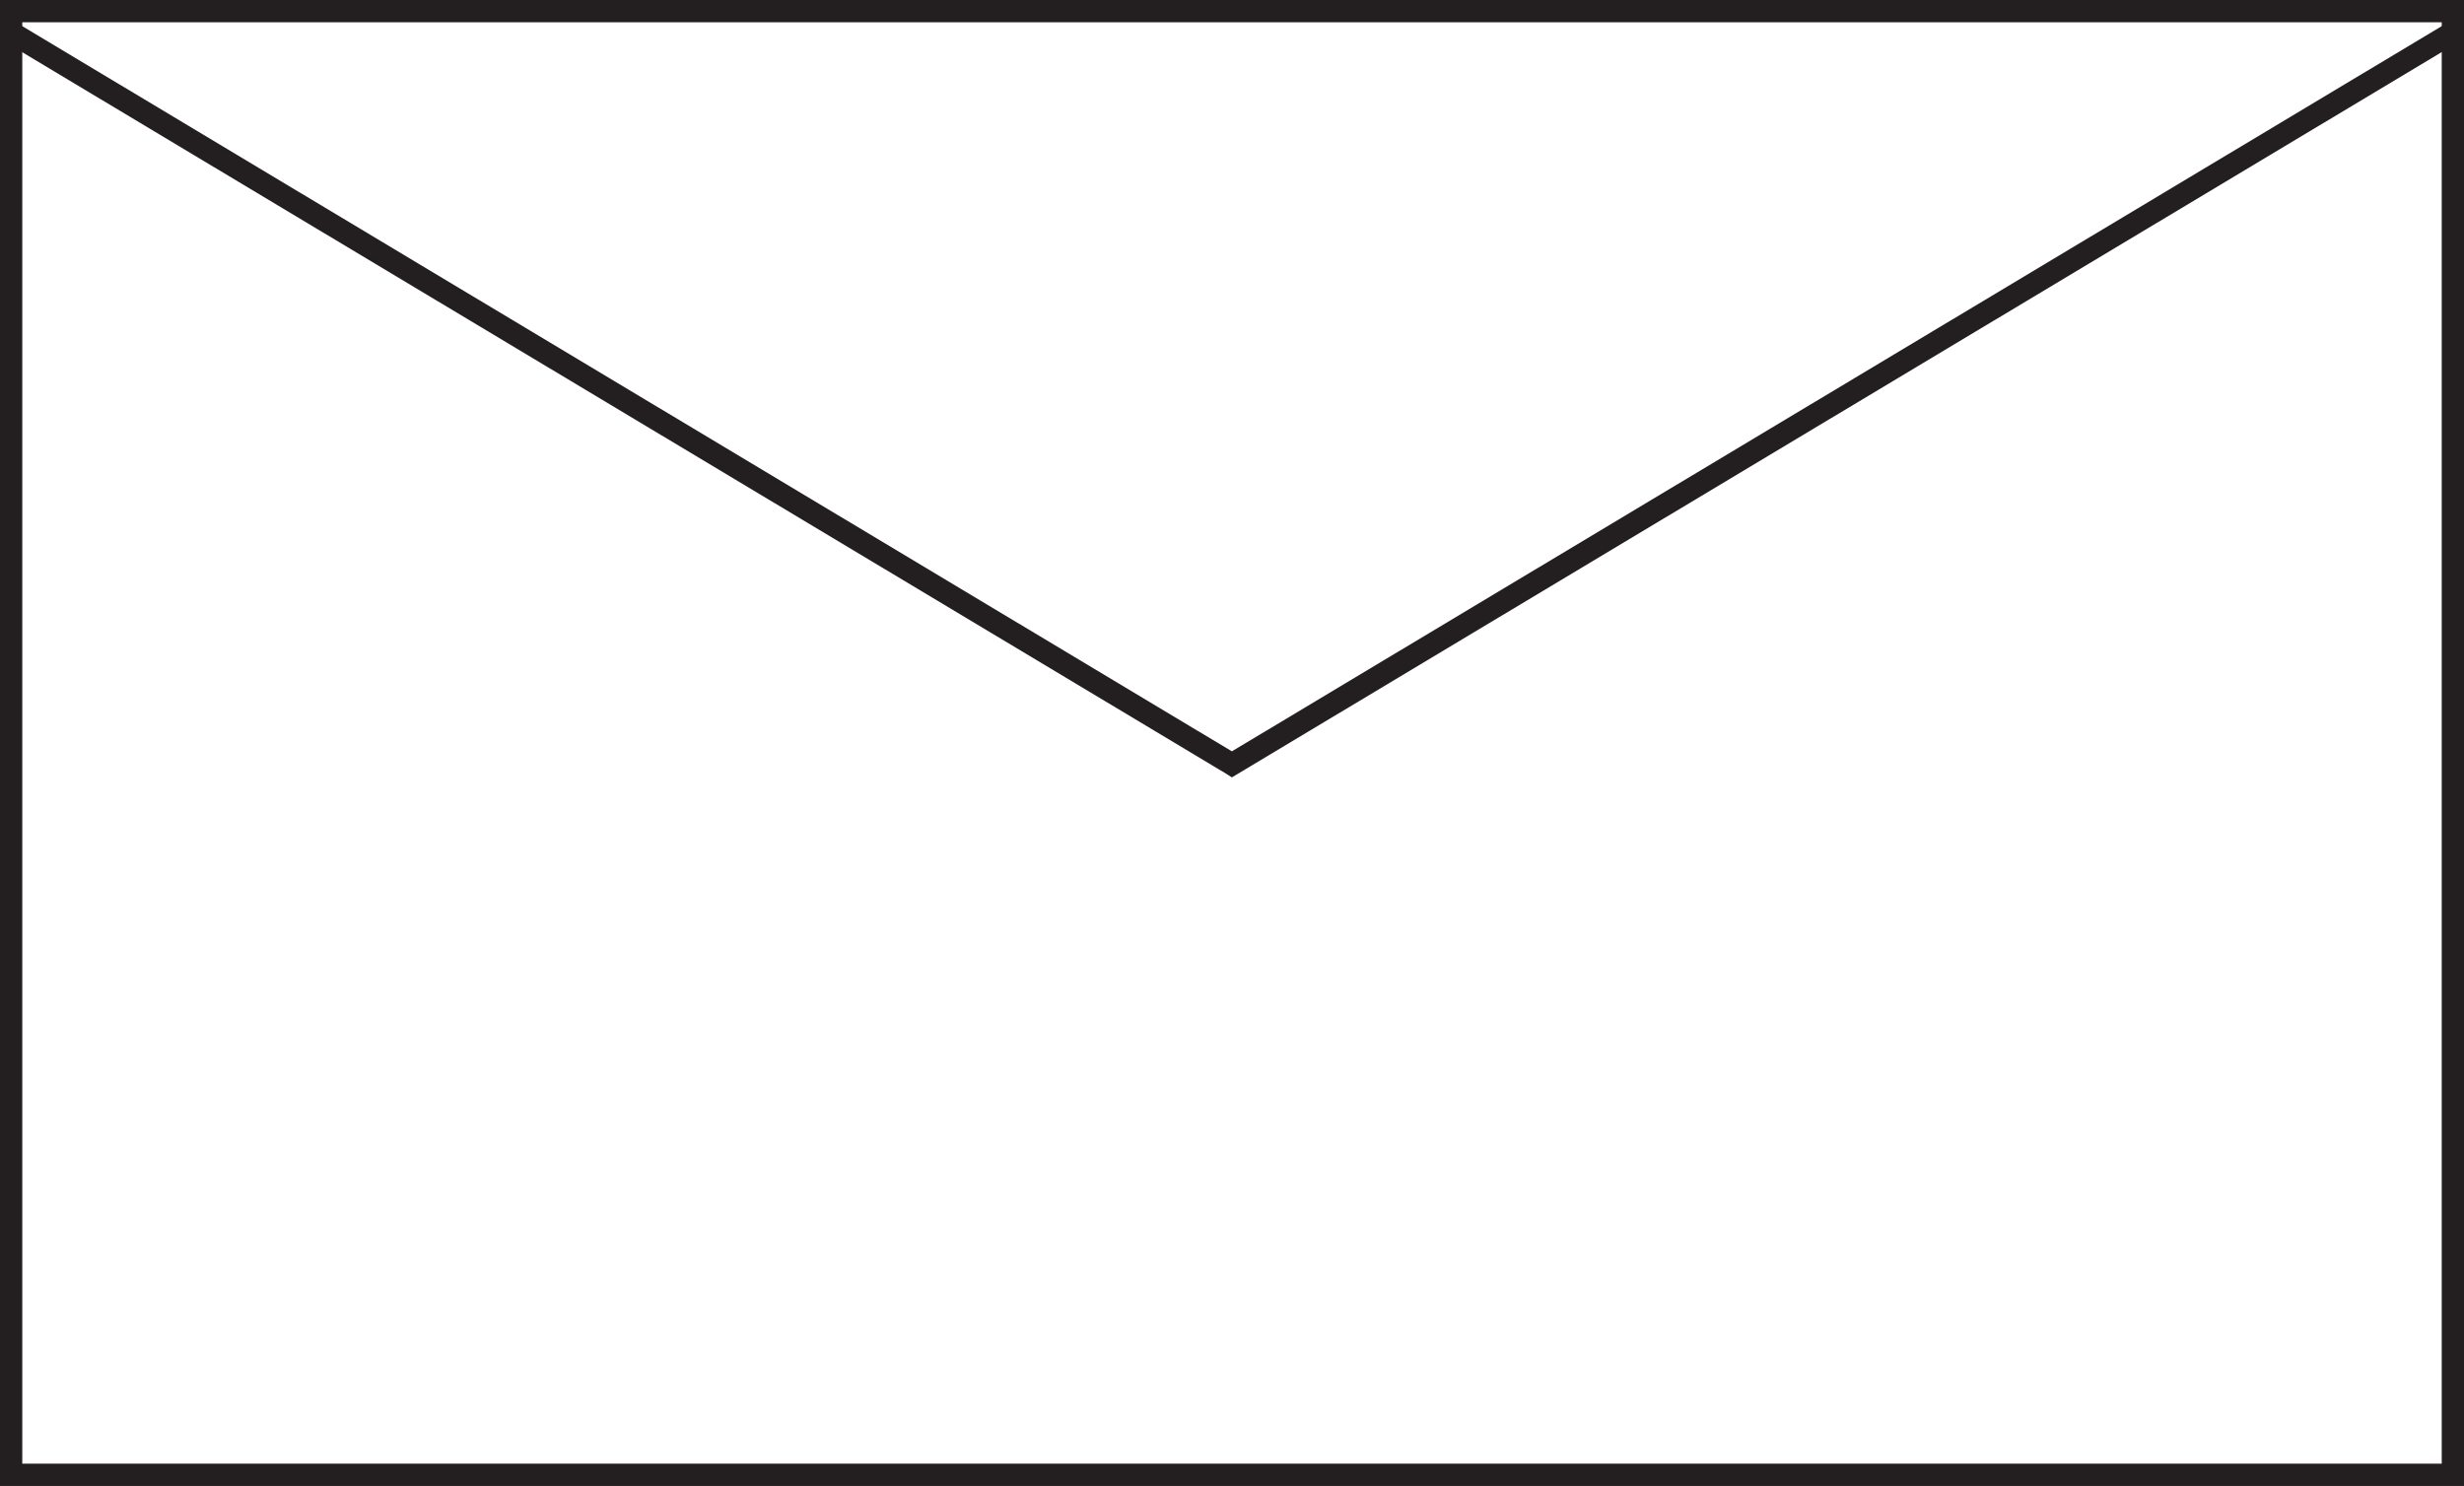 <svg xmlns="http://www.w3.org/2000/svg" viewBox="0 0 110.63 66.73"><rect x="0" y="0" width="110.63" height="66.73" fill="#808080" stroke="none"/><defs><style>.cls-1{fill:#fff;}.cls-2{fill:#231f20;}</style></defs><g id="Layer_2" data-name="Layer 2"><g id="Layer_1-2" data-name="Layer 1"><rect class="cls-1" x="0.5" y="0.5" width="109.63" height="65.73"/><path class="cls-2" d="M110.63,66.73H0V0H110.63ZM1,65.73H109.63V1H1Z"/><polyline class="cls-1" points="0.5 1.46 55.31 34.32 110.13 1.46"/><polygon class="cls-2" points="55.31 34.91 55.06 34.75 0.24 1.89 0.76 1.03 55.31 33.74 109.87 1.03 110.38 1.89 55.31 34.91"/></g></g></svg>
